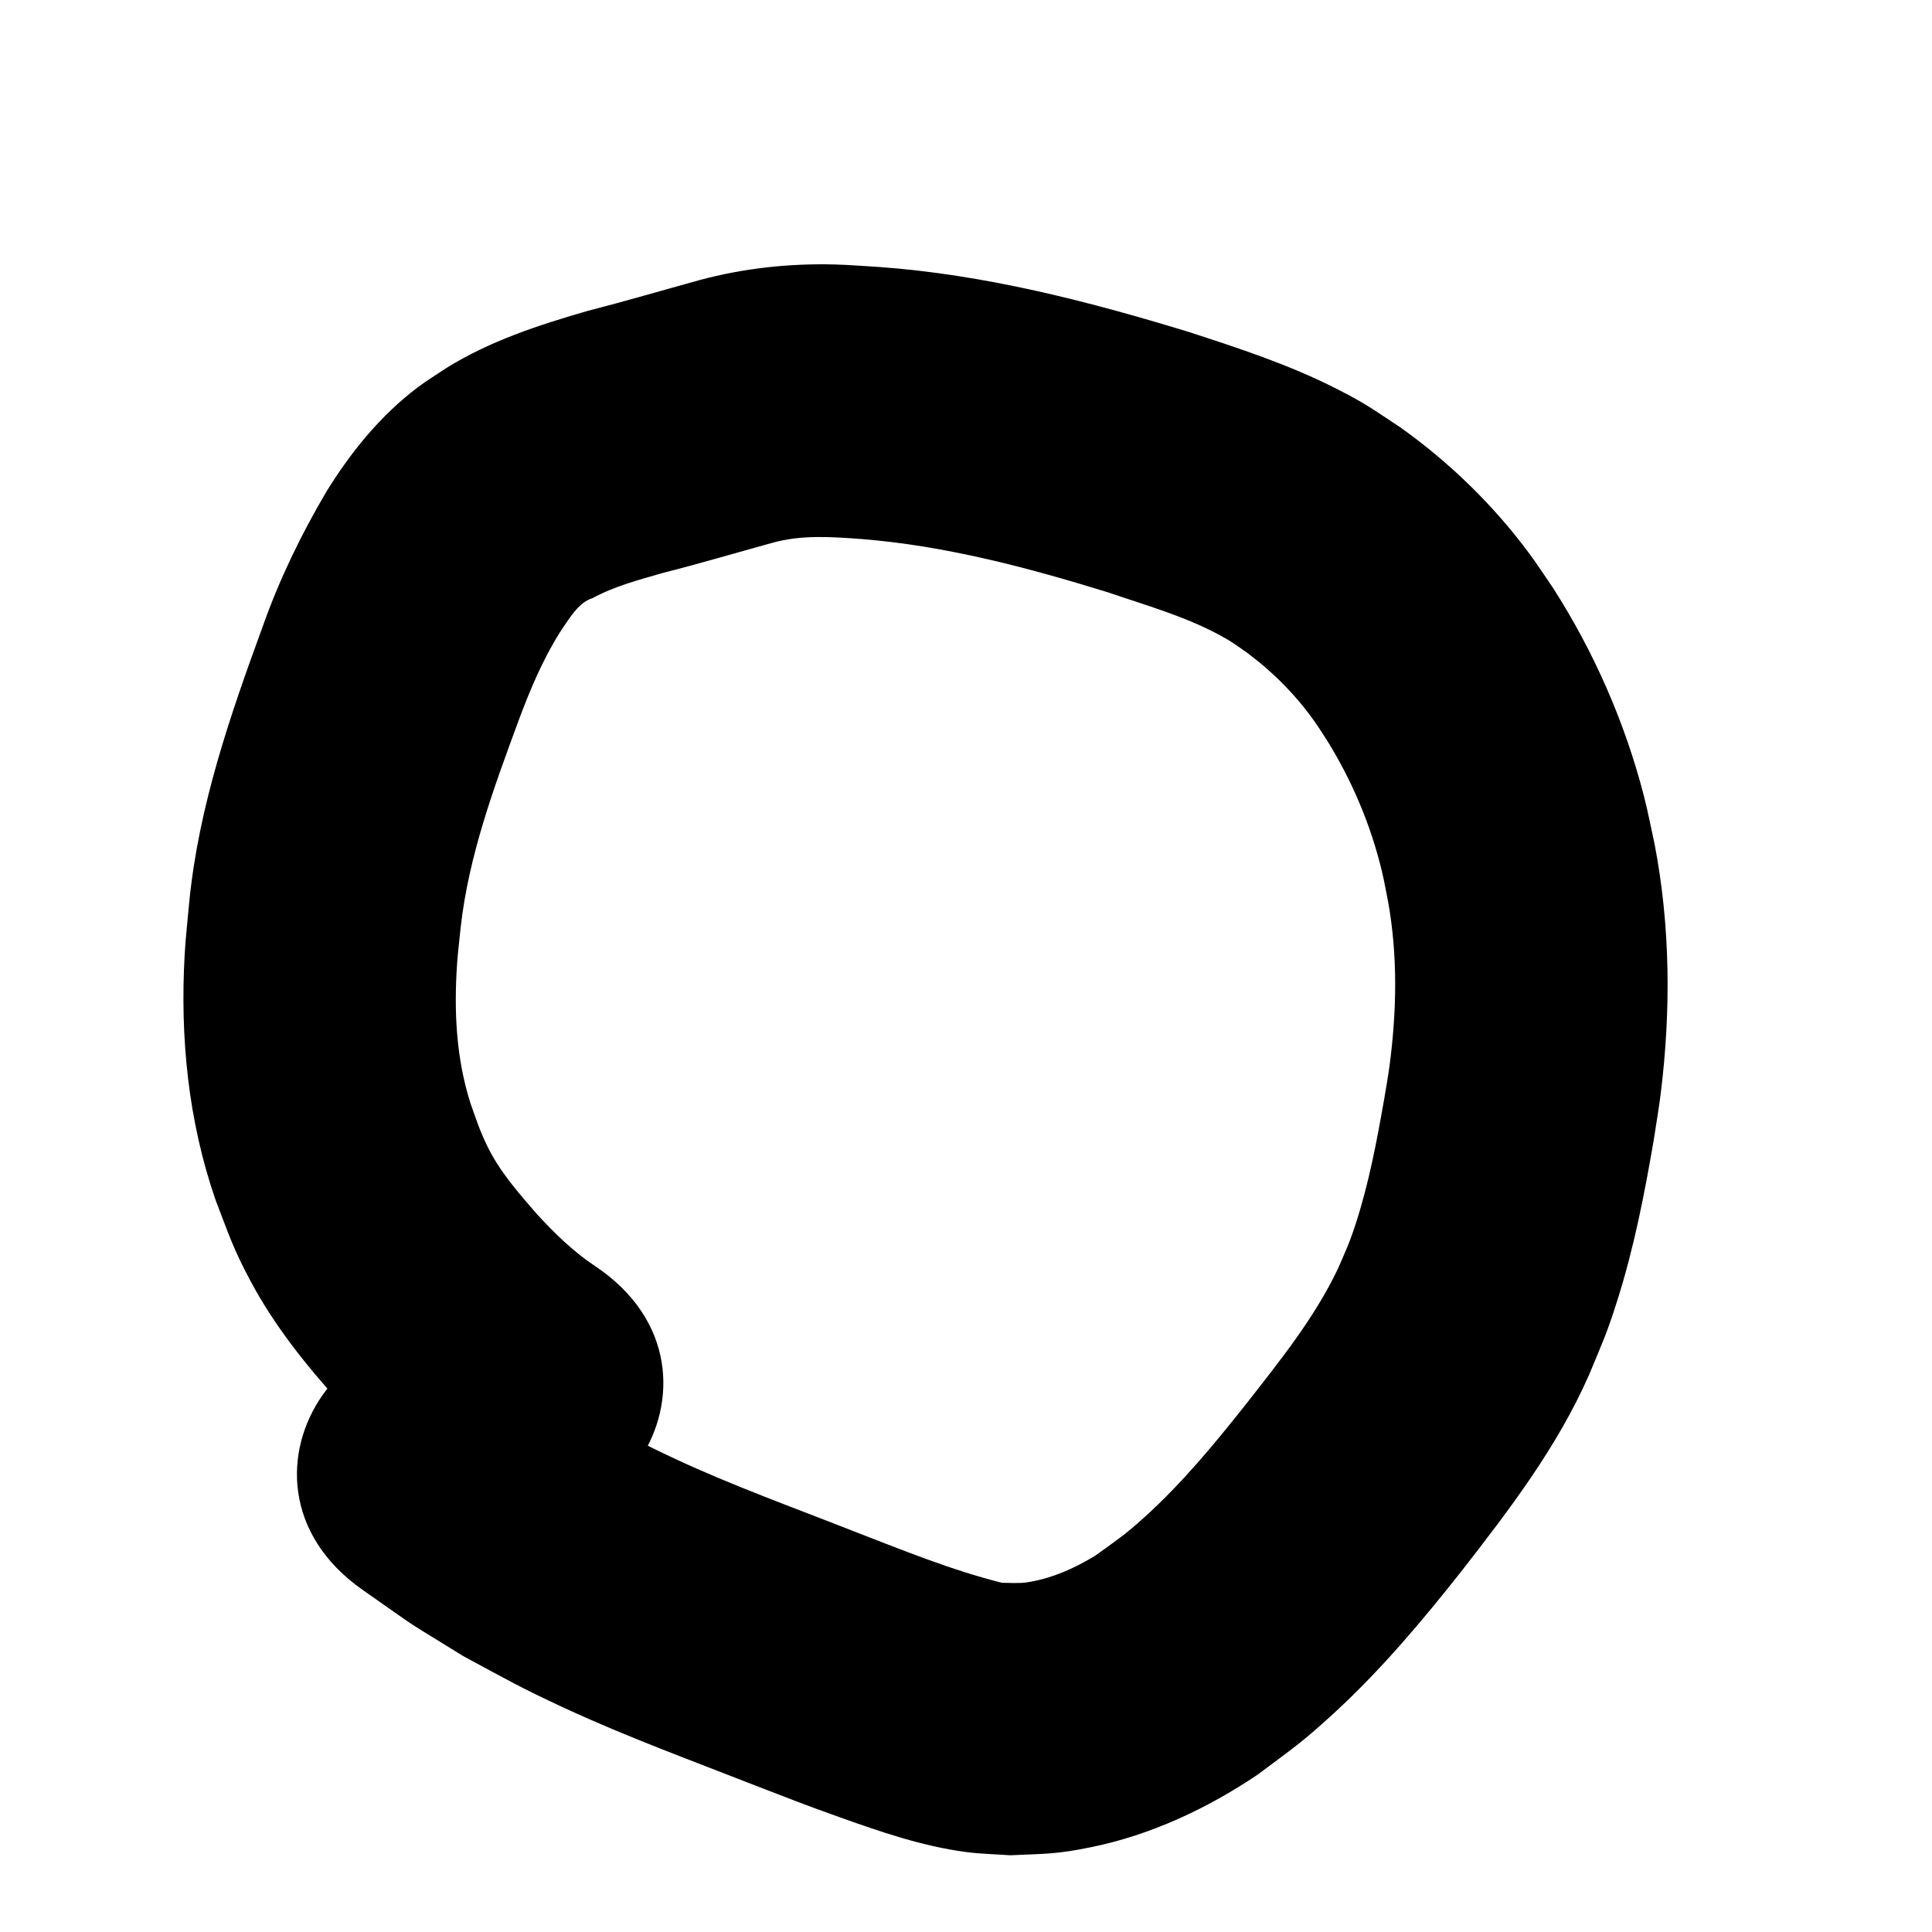 <?xml version="1.0" encoding="UTF-8" standalone="no"?>
<!-- Created with Inkscape (http://www.inkscape.org/) -->

<svg
   xmlns:dc="http://purl.org/dc/elements/1.1/"
   xmlns:cc="http://creativecommons.org/ns#"
   xmlns:rdf="http://www.w3.org/1999/02/22-rdf-syntax-ns#"
   xmlns:svg="http://www.w3.org/2000/svg"
   xmlns="http://www.w3.org/2000/svg"
   xmlns:sodipodi="http://sodipodi.sourceforge.net/DTD/sodipodi-0.dtd"
   xmlns:inkscape="http://www.inkscape.org/namespaces/inkscape"
   width="100mm"
   height="100mm"
   viewBox="0 0 354.331 354.331"
   id="svg2"
   version="1.1"
   inkscape:version="0.91 r13725"
   sodipodi:docname="circle11.svg">
  <defs
     id="defs4" />
  <sodipodi:namedview
     id="base"
     pagecolor="#ffffff"
     bordercolor="#666666"
     borderopacity="1.0"
     inkscape:pageopacity="0.0"
     inkscape:pageshadow="2"
     inkscape:zoom="1.28"
     inkscape:cx="258.90253"
     inkscape:cy="198.38663"
     inkscape:document-units="px"
     inkscape:current-layer="layer1"
     showgrid="false"
     inkscape:window-width="1315"
     inkscape:window-height="744"
     inkscape:window-x="51"
     inkscape:window-y="622"
     inkscape:window-maximized="1" />
  <g
     inkscape:label="Layer 1"
     inkscape:groupmode="layer"
     id="layer1"
     transform="translate(0,-698.032)">
    <path
       style="fill:#000000"
       id="path4164"
       d="M 81.385,971.822 C 74.229,967.169 68.081,961.236 62.194,955.109 56.045,948.321 50.323,941.153 45.984,933.049 c -3.268,-6.104 -3.978,-8.537 -6.466,-14.987 -4.997,-14.466 -6.508,-29.721 -5.651,-44.948 0.18,-3.205 0.558,-6.395 0.836,-9.593 1.712,-17.528 7.481,-34.219 13.502,-50.65 3.041,-8.605 7.021,-16.802 11.647,-24.654 4.463,-7.233 9.908,-13.97 16.728,-19.122 1.672,-1.263 3.473,-2.347 5.21,-3.52 8.002,-4.995 16.945,-7.907 25.936,-10.512 6.876,-1.757 13.682,-3.762 20.521,-5.649 8.077,-2.178 16.431,-3.087 24.79,-2.879 2.727,0.068 5.446,0.306 8.17,0.459 19.306,1.392 38.128,6.219 56.578,11.844 9.266,3.004 18.599,6.049 27.306,10.48 5.553,2.826 6.604,3.722 11.786,7.129 9.034,6.442 17.06,14.263 23.662,23.19 1.494,2.02 2.852,4.138 4.279,6.207 7.525,11.738 13.186,24.655 16.676,38.162 0.757,2.93 1.311,5.908 1.966,8.862 2.894,15.052 2.999,30.486 1.126,45.671 -0.355,2.876 -0.861,5.731 -1.292,8.597 -1.685,9.844 -3.608,19.687 -6.621,29.225 -2.029,6.424 -2.646,7.545 -5.204,13.738 -5.833,13.293 -14.652,24.822 -23.512,36.192 -7.13,9.021 -14.559,17.857 -23.023,25.673 -6.187,5.712 -7.66,6.565 -14.284,11.544 -9.261,6.214 -19.507,11.038 -30.483,13.286 -6.592,1.35 -8.367,1.191 -14.902,1.497 -2.715,-0.2 -5.446,-0.241 -8.144,-0.601 -8.034,-1.071 -15.691,-3.721 -23.283,-6.432 -6.699,-2.392 -8.664,-3.199 -15.424,-5.803 -11.657,-4.57 -23.439,-8.87 -34.81,-14.136 -8.42,-3.899 -10.464,-5.155 -18.621,-9.544 -12.589,-7.801 -6.42,-3.739 -18.51,-12.181 -28.921,-20.336 -0.162,-61.237 28.76,-40.901 l 0,0 c 8.976,6.369 4.466,3.344 13.52,9.093 6.318,3.433 8.455,4.72 14.964,7.756 10.663,4.974 21.754,8.948 32.69,13.262 8.987,3.47 17.98,7.159 27.337,9.511 1.103,0.022 3.232,0.114 4.372,-0.046 4.565,-0.64 8.854,-2.548 12.756,-4.925 4.006,-2.904 5.321,-3.698 9.075,-7.098 6.891,-6.242 12.817,-13.432 18.58,-20.698 6.152,-7.884 12.513,-15.729 16.844,-24.812 1.523,-3.526 2.065,-4.56 3.269,-8.261 2.434,-7.48 3.883,-15.236 5.239,-22.968 0.319,-1.989 0.692,-3.97 0.957,-5.966 1.327,-10.005 1.536,-20.204 -0.26,-30.164 -0.375,-1.837 -0.687,-3.688 -1.124,-5.511 -2.021,-8.453 -5.446,-16.576 -10.018,-23.959 -0.757,-1.151 -1.478,-2.327 -2.272,-3.453 -3.37,-4.783 -7.513,-9.01 -12.191,-12.516 -2.238,-1.582 -2.869,-2.127 -5.325,-3.449 -6.46,-3.478 -13.614,-5.484 -20.518,-7.844 -14.687,-4.534 -29.676,-8.509 -45.049,-9.746 -5.536,-0.406 -11.124,-0.831 -16.536,0.717 -6.64,1.831 -13.244,3.788 -19.922,5.479 -4.4,1.271 -8.878,2.427 -12.931,4.628 -2.699,0.799 -4.482,4.098 -5.972,6.232 -3.177,5.052 -5.501,10.579 -7.581,16.158 -4.548,12.344 -9.177,24.838 -10.646,37.993 -0.216,2.182 -0.496,4.358 -0.649,6.545 -0.611,8.704 -0.207,17.457 2.476,25.817 1.158,3.237 1.548,4.612 2.987,7.62 2.275,4.755 5.761,8.681 9.184,12.635 3.223,3.496 6.652,6.859 10.63,9.498 29.417,19.612 1.682,61.214 -27.735,41.603 z"
       inkscape:connector-curvature="0" />
  </g>
</svg>
